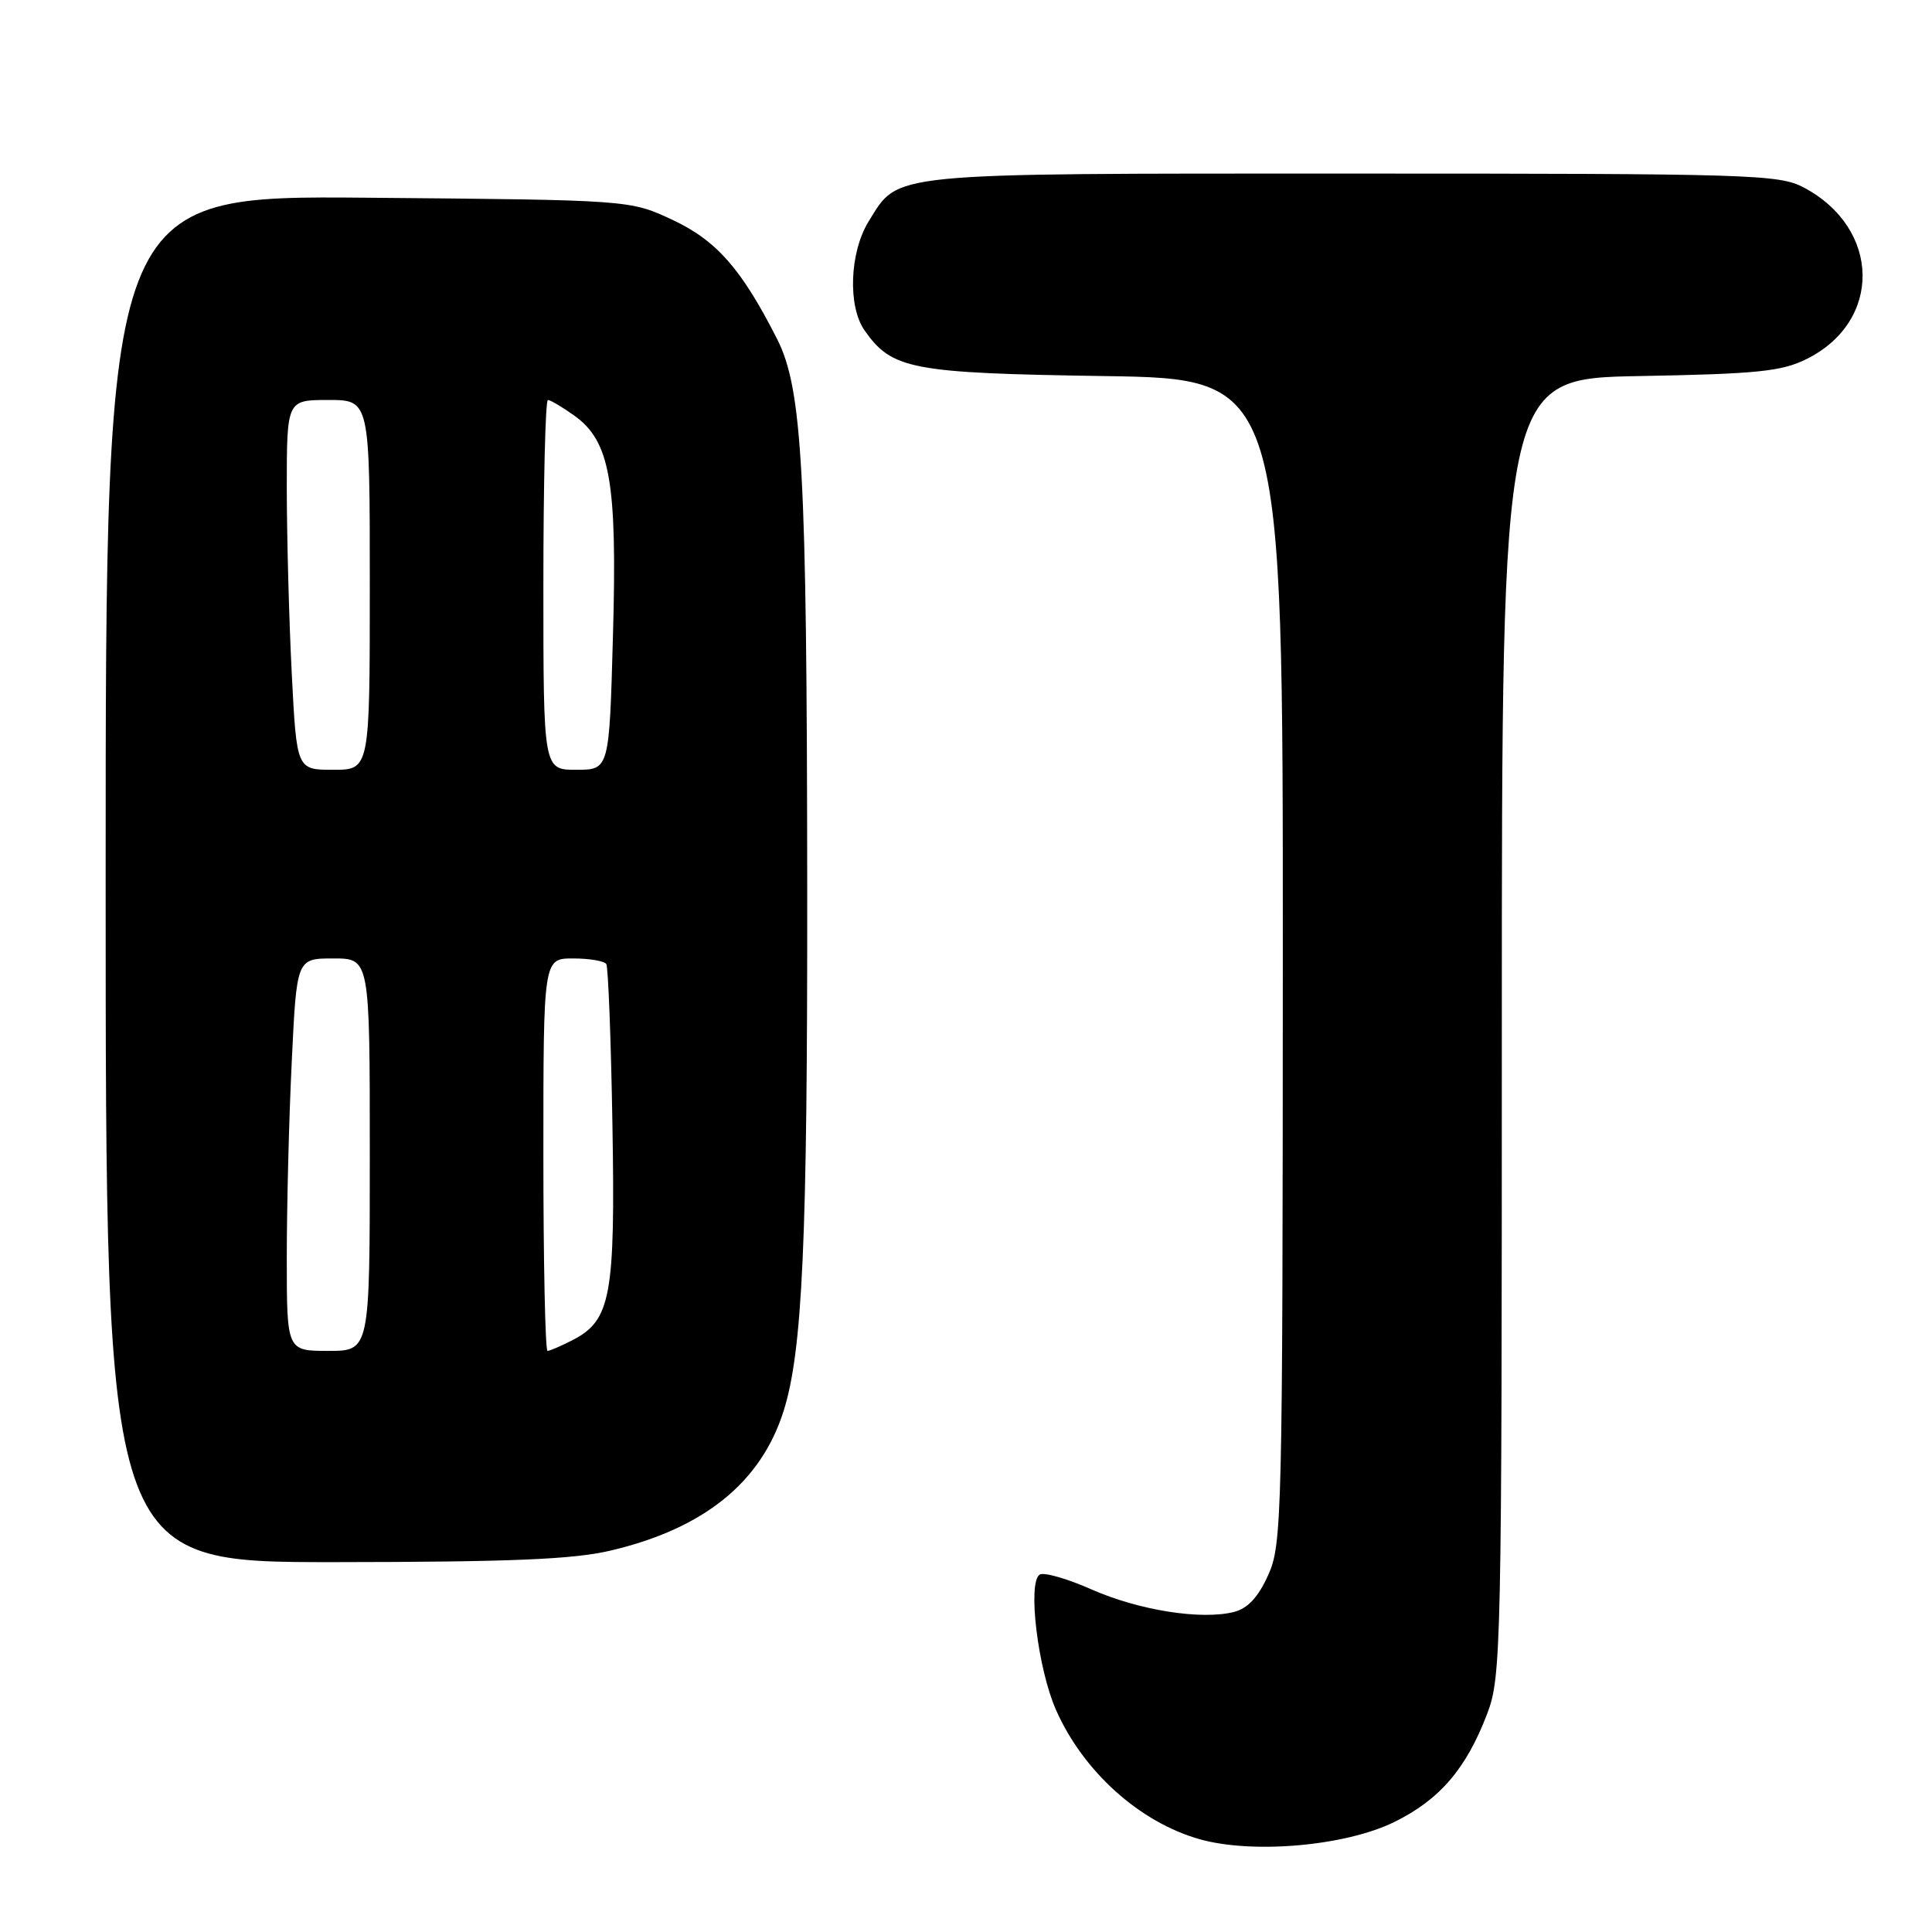 <?xml version="1.0" encoding="UTF-8" standalone="no"?>
<!DOCTYPE svg PUBLIC "-//W3C//DTD SVG 1.1//EN" "http://www.w3.org/Graphics/SVG/1.1/DTD/svg11.dtd" >
<svg xmlns="http://www.w3.org/2000/svg" xmlns:xlink="http://www.w3.org/1999/xlink" version="1.1" viewBox="0 0 256 256">
 <g >
 <path fill="currentColor"
d=" M 184.72 241.44 C 190.75 238.49 194.30 234.36 197.07 227.05 C 198.92 222.19 199.00 218.46 199.00 136.07 C 199.00 50.16 199.00 50.16 217.25 49.83 C 232.80 49.55 236.07 49.22 239.37 47.58 C 249.43 42.59 249.24 30.28 239.02 24.85 C 235.74 23.11 232.11 23.00 179.22 23.00 C 117.05 23.00 119.15 22.79 115.10 29.34 C 112.58 33.42 112.31 40.58 114.56 43.78 C 118.18 48.95 120.74 49.44 146.25 49.83 C 170.00 50.18 170.00 50.18 169.98 127.34 C 169.96 201.17 169.87 204.68 168.04 208.71 C 166.71 211.66 165.33 213.13 163.48 213.60 C 159.14 214.68 150.90 213.37 144.64 210.61 C 141.42 209.18 138.33 208.30 137.77 208.64 C 136.13 209.65 137.51 221.11 139.92 226.56 C 143.52 234.72 150.98 241.44 158.94 243.70 C 165.96 245.69 178.22 244.62 184.72 241.44 Z  M 80.91 205.46 C 93.26 202.55 100.82 196.45 103.82 187.00 C 106.34 179.05 107.00 164.53 106.96 117.53 C 106.92 62.46 106.32 51.52 102.97 44.92 C 98.26 35.64 94.95 31.87 89.12 29.14 C 83.50 26.50 83.50 26.50 48.75 26.20 C 14.00 25.90 14.00 25.90 14.00 116.45 C 14.00 207.00 14.00 207.00 44.25 206.99 C 67.71 206.97 75.94 206.63 80.91 205.46 Z  M 38.00 166.66 C 38.00 159.87 38.29 148.17 38.66 140.66 C 39.31 127.00 39.31 127.00 44.16 127.00 C 49.00 127.00 49.00 127.00 49.00 153.00 C 49.00 179.00 49.00 179.00 43.50 179.00 C 38.00 179.00 38.00 179.00 38.00 166.66 Z  M 72.00 153.00 C 72.00 127.00 72.00 127.00 75.94 127.00 C 78.11 127.00 80.09 127.34 80.34 127.75 C 80.59 128.16 80.96 137.72 81.15 149.00 C 81.54 171.68 80.94 174.95 75.91 177.55 C 74.36 178.35 72.85 179.00 72.55 179.00 C 72.25 179.00 72.00 167.30 72.00 153.00 Z  M 38.66 89.25 C 38.30 82.24 38.01 71.21 38.00 64.75 C 38.00 53.00 38.00 53.00 43.50 53.00 C 49.00 53.00 49.00 53.00 49.00 77.50 C 49.00 102.00 49.00 102.00 44.15 102.00 C 39.31 102.00 39.31 102.00 38.66 89.25 Z  M 72.00 77.50 C 72.00 64.03 72.27 53.00 72.60 53.00 C 72.92 53.00 74.49 53.92 76.07 55.05 C 80.85 58.45 81.80 63.82 81.22 84.25 C 80.73 102.00 80.73 102.00 76.36 102.00 C 72.00 102.00 72.00 102.00 72.00 77.50 Z "/>
</g>
</svg>